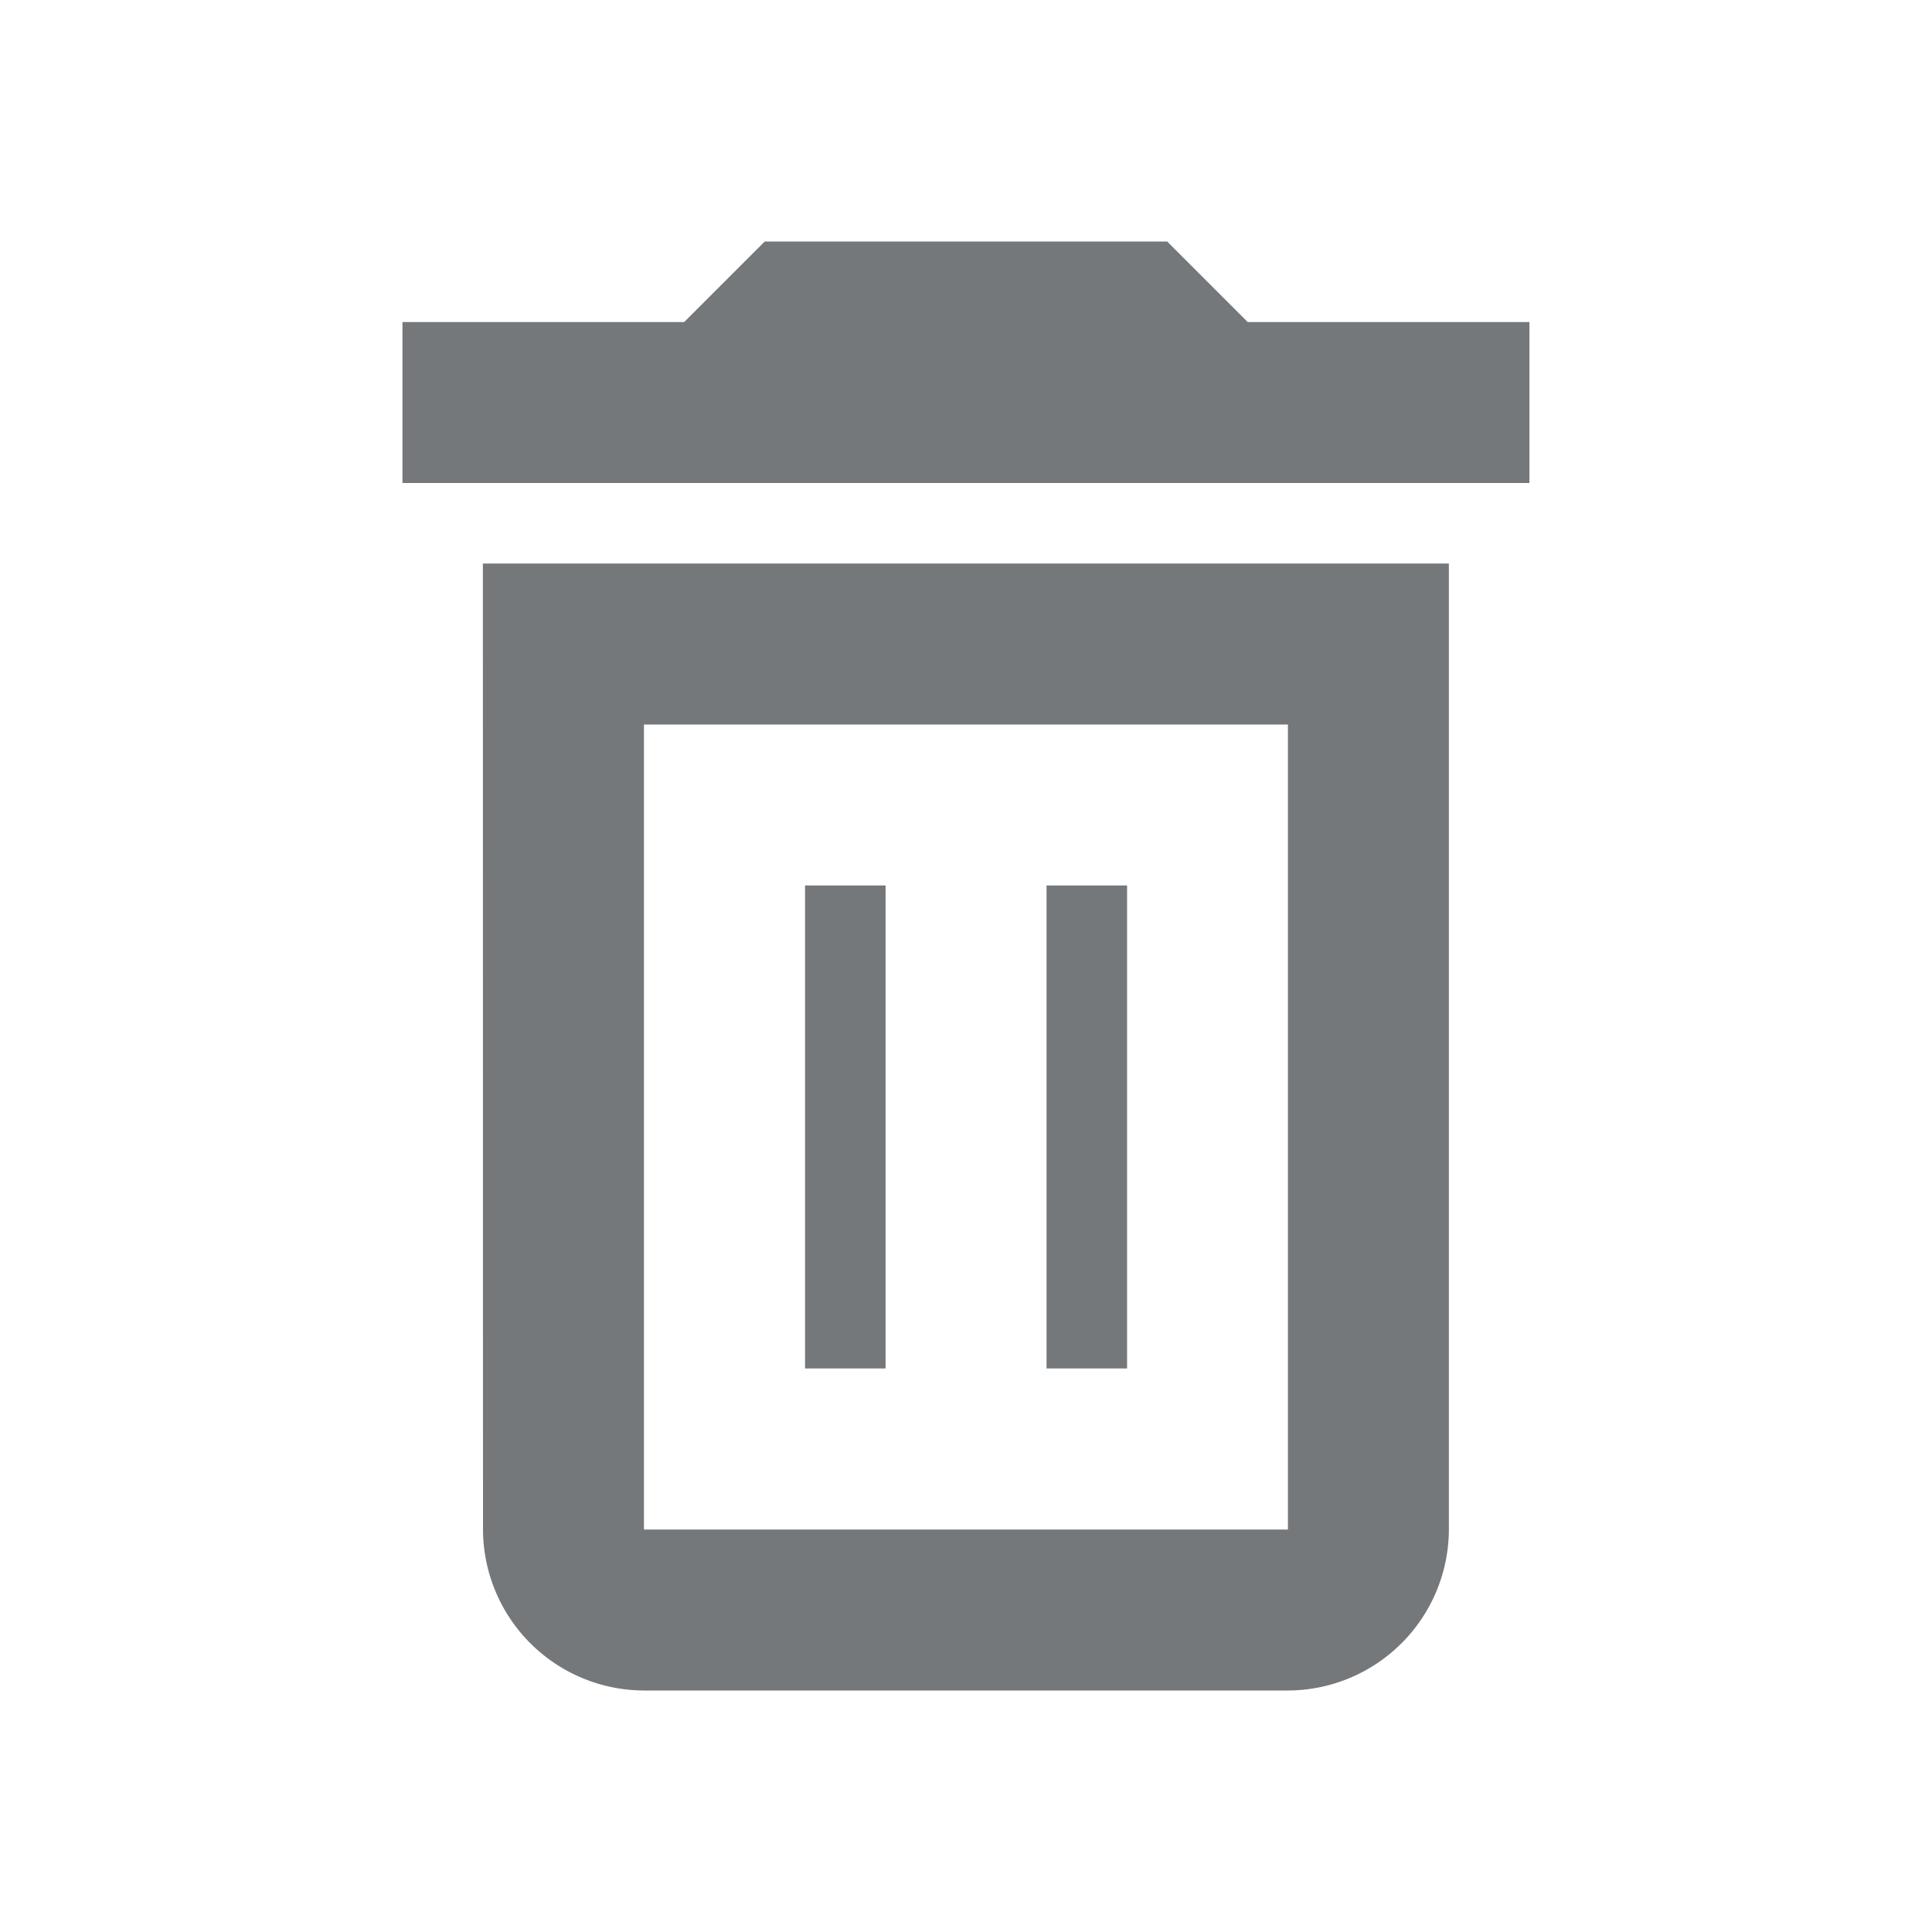 <svg xmlns="http://www.w3.org/2000/svg" width="16" height="16" viewBox="0 0 16 16"><defs><style>.a{fill:none;fill-rule:evenodd;}.b{fill:#75787b;}</style></defs><path class="a" d="M0,0H16V16H0Z" transform="translate(0 0)"/><path class="b" d="M0,0H.667V4H0Z" transform="translate(6.667 7.333)"/><path class="b" d="M0,0H.667V4H0Z" transform="translate(8.667 7.333)"/><path class="b" d="M5.667,13.667A1.337,1.337,0,0,0,7,15h5.333a1.337,1.337,0,0,0,1.333-1.333v-8h-8ZM7,7h5.333v6.667H7Zm5-3.333L11.333,3H8l-.667.667H5V5h9.333V3.667Z" transform="translate(-1.667 -1)"/></svg>